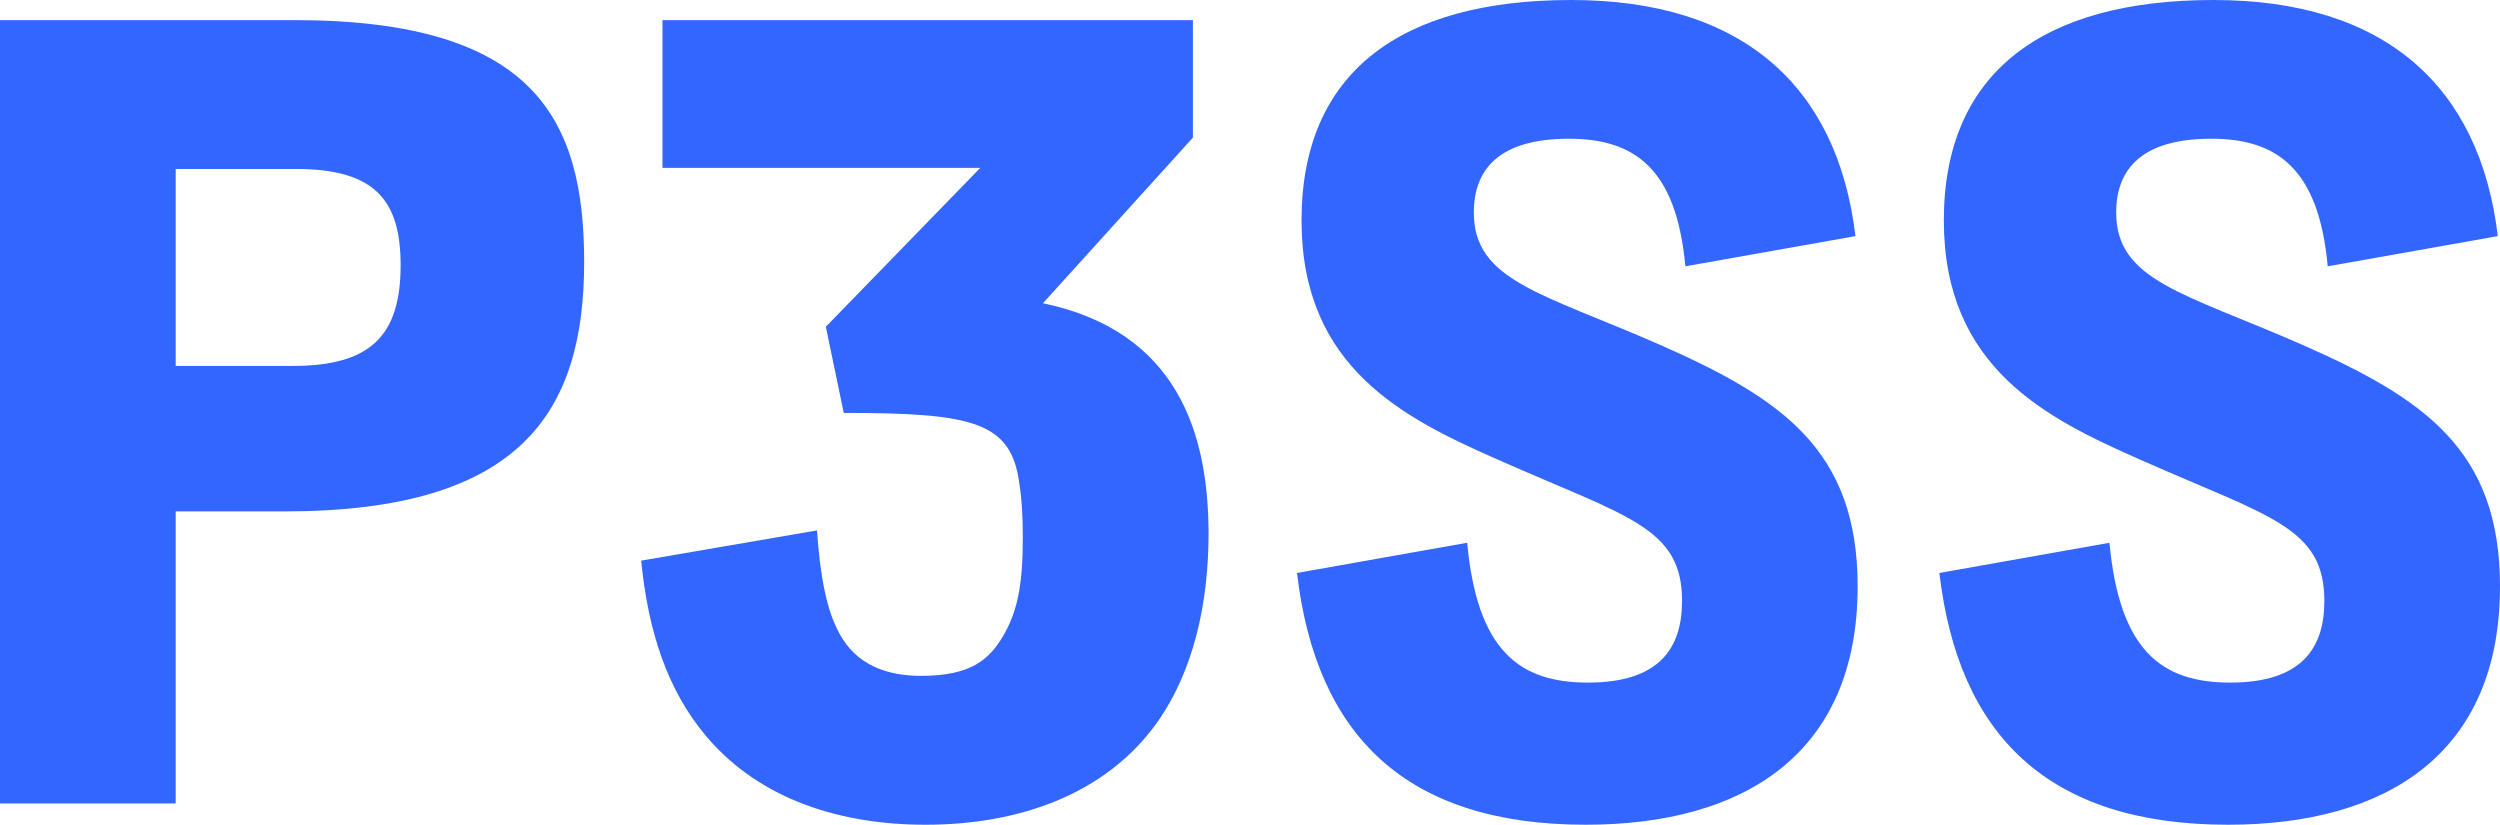 <?xml version="1.0" encoding="UTF-8"?>
<svg id="Capa_2" data-name="Capa 2" xmlns="http://www.w3.org/2000/svg" viewBox="0 0 431.26 142.27">
  <defs>
    <style>
      .cls-1 {
        fill: #36f;
        stroke-width: 0px;
      }
    </style>
  </defs>
  <g id="Capa_1-2" data-name="Capa 1">
    <g>
      <path class="cls-1" d="M0,3.47h50.77c41.5,0,50,17.18,50,41.7,0,26.06-11,43.05-51.73,43.05h-18.73v50.38H0V3.47ZM50.58,63.12c13.32,0,18.53-5.21,18.53-17.37,0-11-4.25-16.6-17.95-16.6h-20.85v33.98h20.27Z"/>
      <path class="cls-1" d="M110.62,96.71l30.31-5.21c.58,8.3,1.74,13.9,3.86,17.76,2.9,5.4,8.11,7.33,14.09,7.33,8.69,0,11.78-2.9,14.09-6.76,2.51-4.25,3.47-8.69,3.47-17.18,0-3.47-.19-6.76-.58-9.07-1.35-10.81-7.91-12.35-30.31-12.35l-3.09-14.86,26.64-27.41h-54.82V3.47h91.5v20.27l-25.87,28.57c23.17,4.83,28.57,22.39,28.57,39.77,0,11.78-2.51,23.74-9.07,32.82-8.69,11.97-23.36,17.37-39.77,17.37-14.48,0-28.38-4.25-37.64-15.06-6.95-8.11-10.23-18.53-11.39-30.5Z"/>
      <path class="cls-1" d="M253.09,93.62c1.74,18.73,9.07,24.13,20.85,24.13,12.35,0,16.22-5.98,16.22-14.09,0-12.74-9.46-14.48-31.66-24.32-16.22-7.14-33.98-15.83-33.98-41.31S241.5,0,271.04,0s45.94,14.86,49.03,40.73l-29.34,5.21c-1.54-16.99-8.88-22.01-20.08-22.01-11.97,0-16.41,5.21-16.41,12.74,0,11.77,11.78,13.9,32.04,22.78,21.04,9.27,34.17,18.15,34.17,41.7,0,28.96-19.69,41.12-46.91,41.12-31.08,0-46.52-15.44-49.8-43.43l29.34-5.21Z"/>
      <path class="cls-1" d="M363.89,93.62c1.74,18.73,9.07,24.13,20.85,24.13,12.35,0,16.22-5.98,16.22-14.09,0-12.74-9.46-14.48-31.66-24.32-16.22-7.14-33.98-15.83-33.98-41.31S352.31,0,381.85,0s45.94,14.86,49.03,40.73l-29.34,5.21c-1.54-16.99-8.88-22.01-20.08-22.01-11.97,0-16.41,5.21-16.41,12.74,0,11.77,11.78,13.9,32.04,22.78,21.04,9.27,34.17,18.15,34.17,41.7,0,28.96-19.69,41.12-46.91,41.12-31.08,0-46.52-15.44-49.8-43.43l29.34-5.21Z"/>
    </g>
  </g>
</svg>